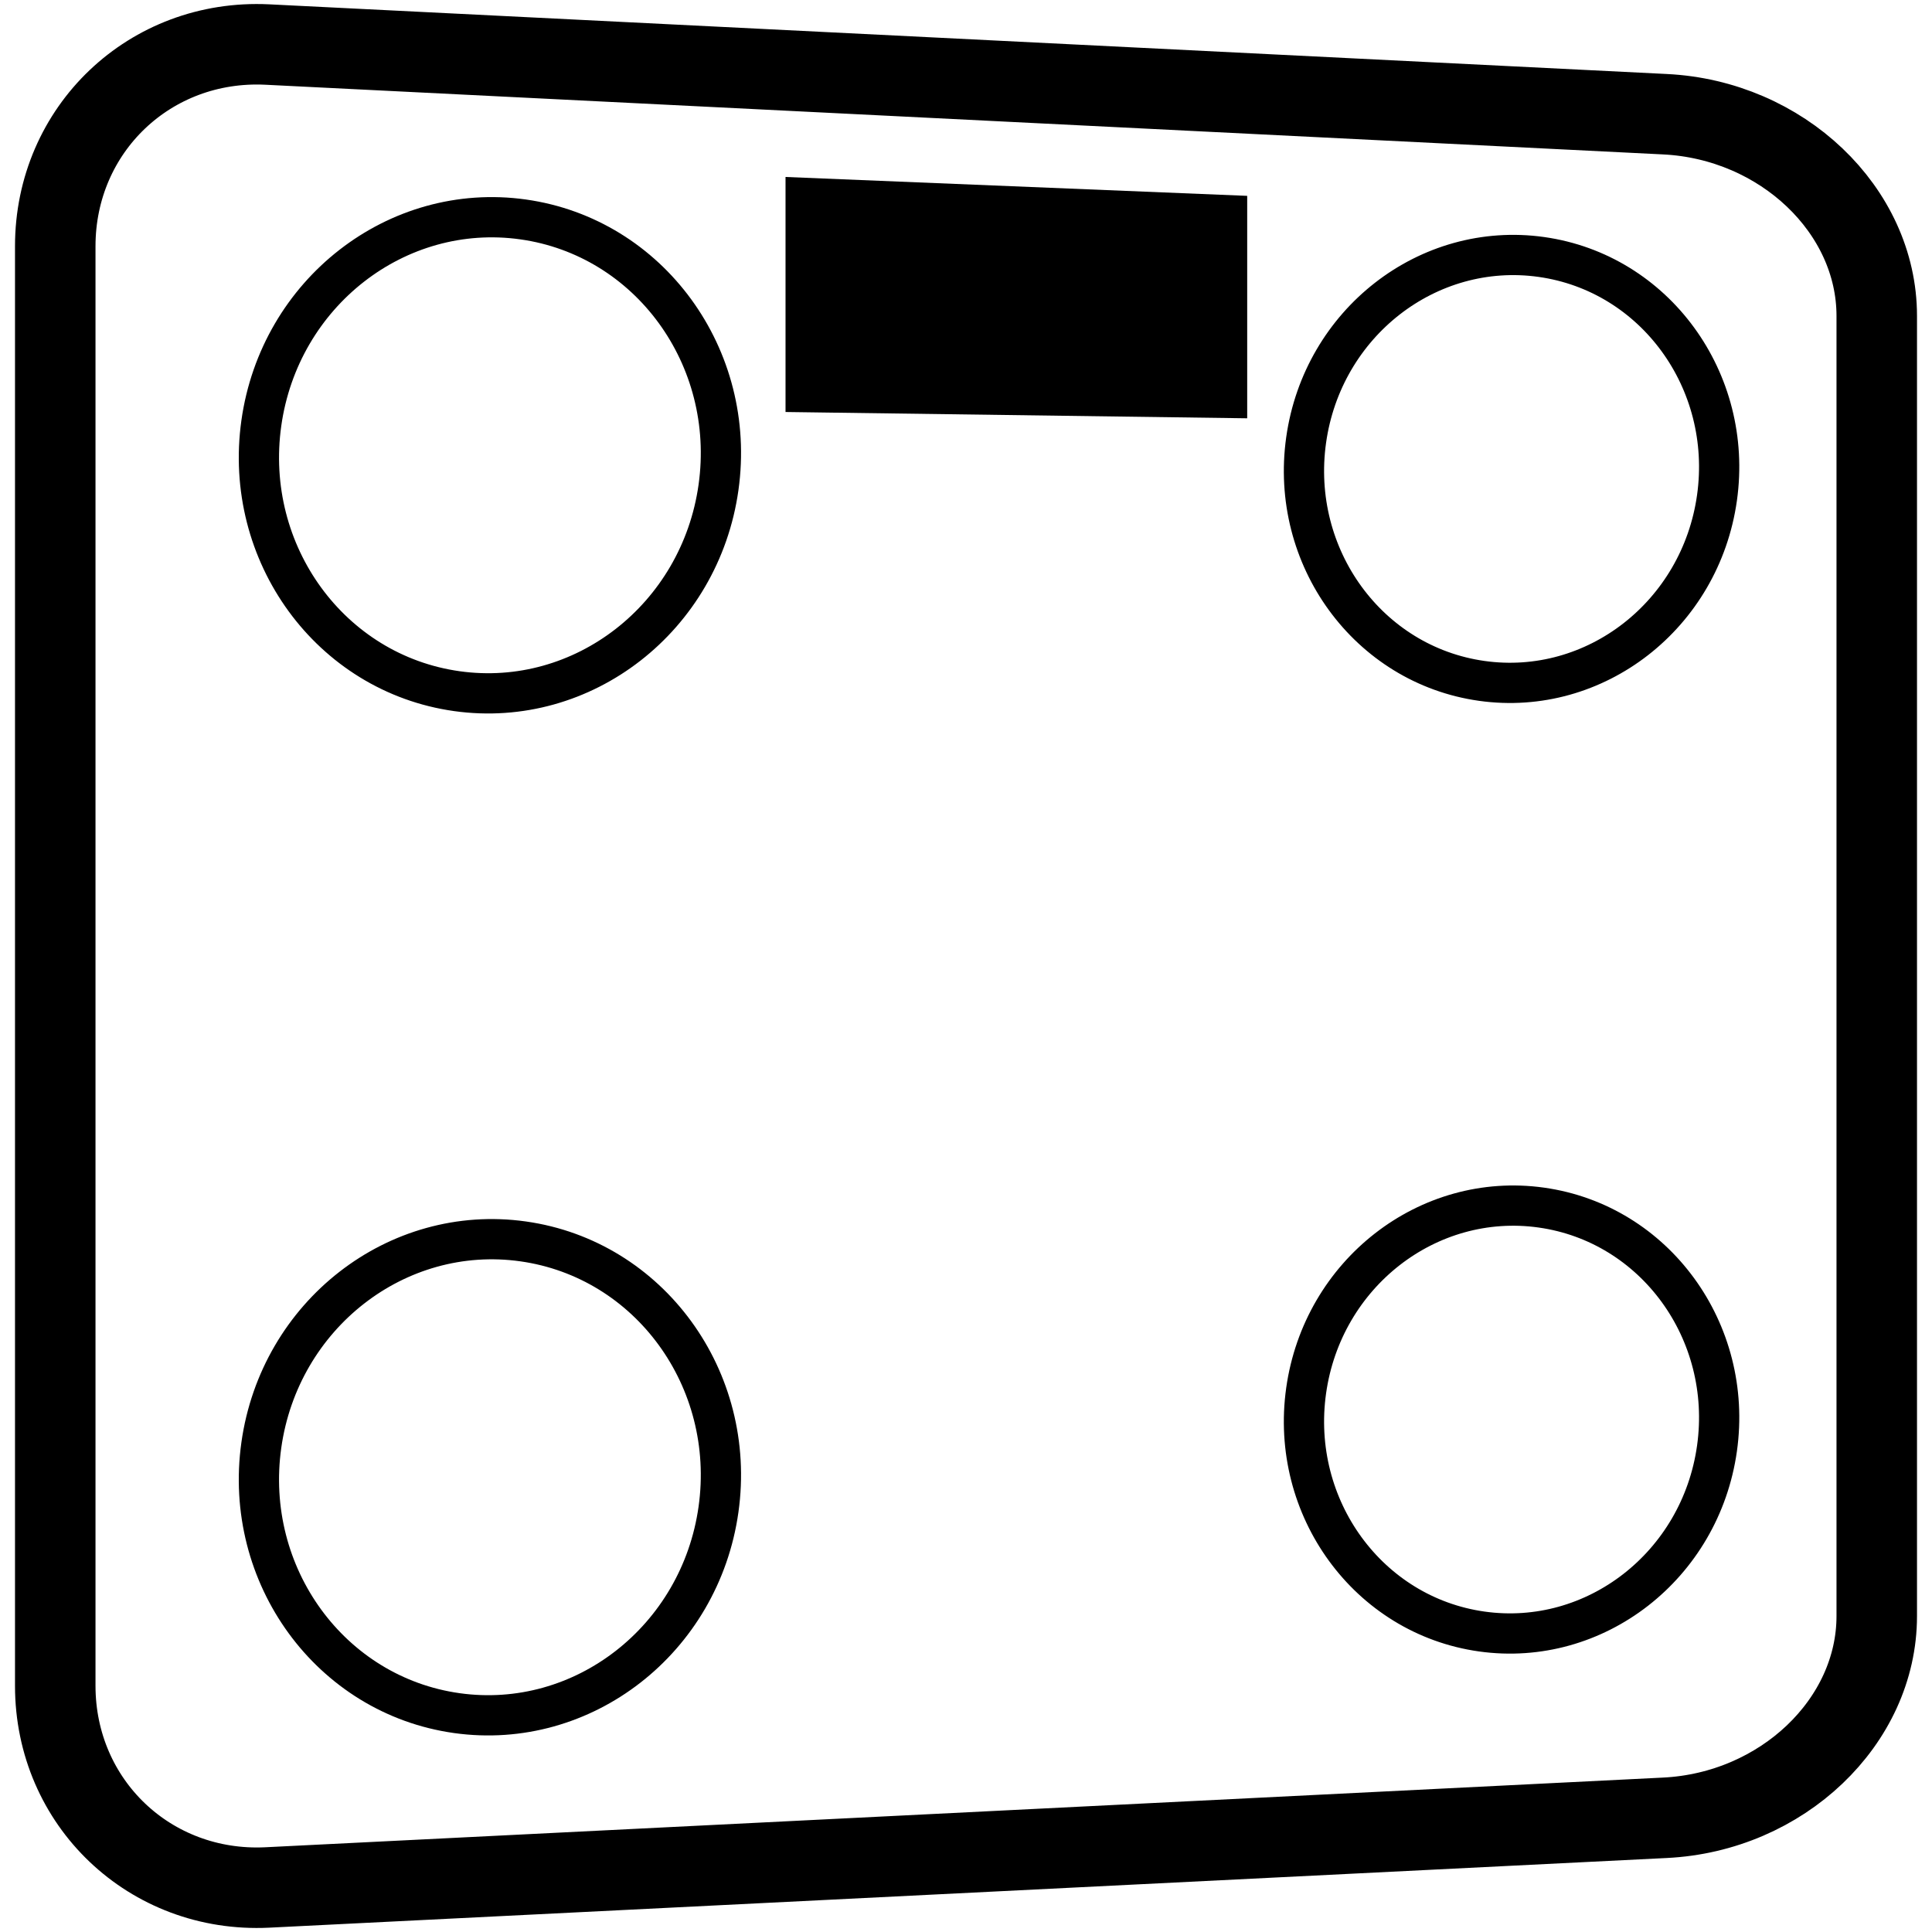 <svg viewBox="0 0 960 960" xmlns="http://www.w3.org/2000/svg"><g fill="none" fill-rule="evenodd"><g stroke="#000" stroke-linecap="round" stroke-linejoin="round"><path d="M132.771 22.126 827.23 56.747c58.164 2.816 105.316 47.685 105.316 100.219v646.068c0 52.534-47.152 97.403-105.316 100.219l-694.46 34.621C74.607 940.69 27.455 895.82 27.455 837.656V122.344c0-58.164 47.152-103.034 105.316-100.218z" stroke-width="40"/><path d="M226.966 851.236c62.73 8.816 120.958-36.508 130.055-101.235 9.097-64.726-34.382-124.345-97.113-133.161-62.73-8.816-120.958 36.508-130.055 101.235s34.382 124.345 97.113 133.161zm0-507.809c62.73 8.816 120.958-36.508 130.055-101.235s-34.382-124.345-97.113-133.161-120.958 36.508-130.055 101.235c-9.097 64.726 34.382 124.345 97.113 133.16zm509.318-5.095c56.375 7.923 108.703-32.81 116.878-90.978s-30.899-111.746-87.274-119.669c-56.374-7.923-108.702 32.81-116.877 90.978s30.898 111.746 87.273 119.669zm0 472.356c56.375 7.923 108.703-32.809 116.878-90.977 8.175-58.169-30.899-111.747-87.274-119.67-56.374-7.922-108.702 32.81-116.877 90.978-8.175 58.169 30.898 111.746 87.273 119.67z" stroke-width="20"/></g><path d="m390.325 87.934 229.4 9.384v110.53l-229.4-3.129z" fill="#000"/></g></svg>